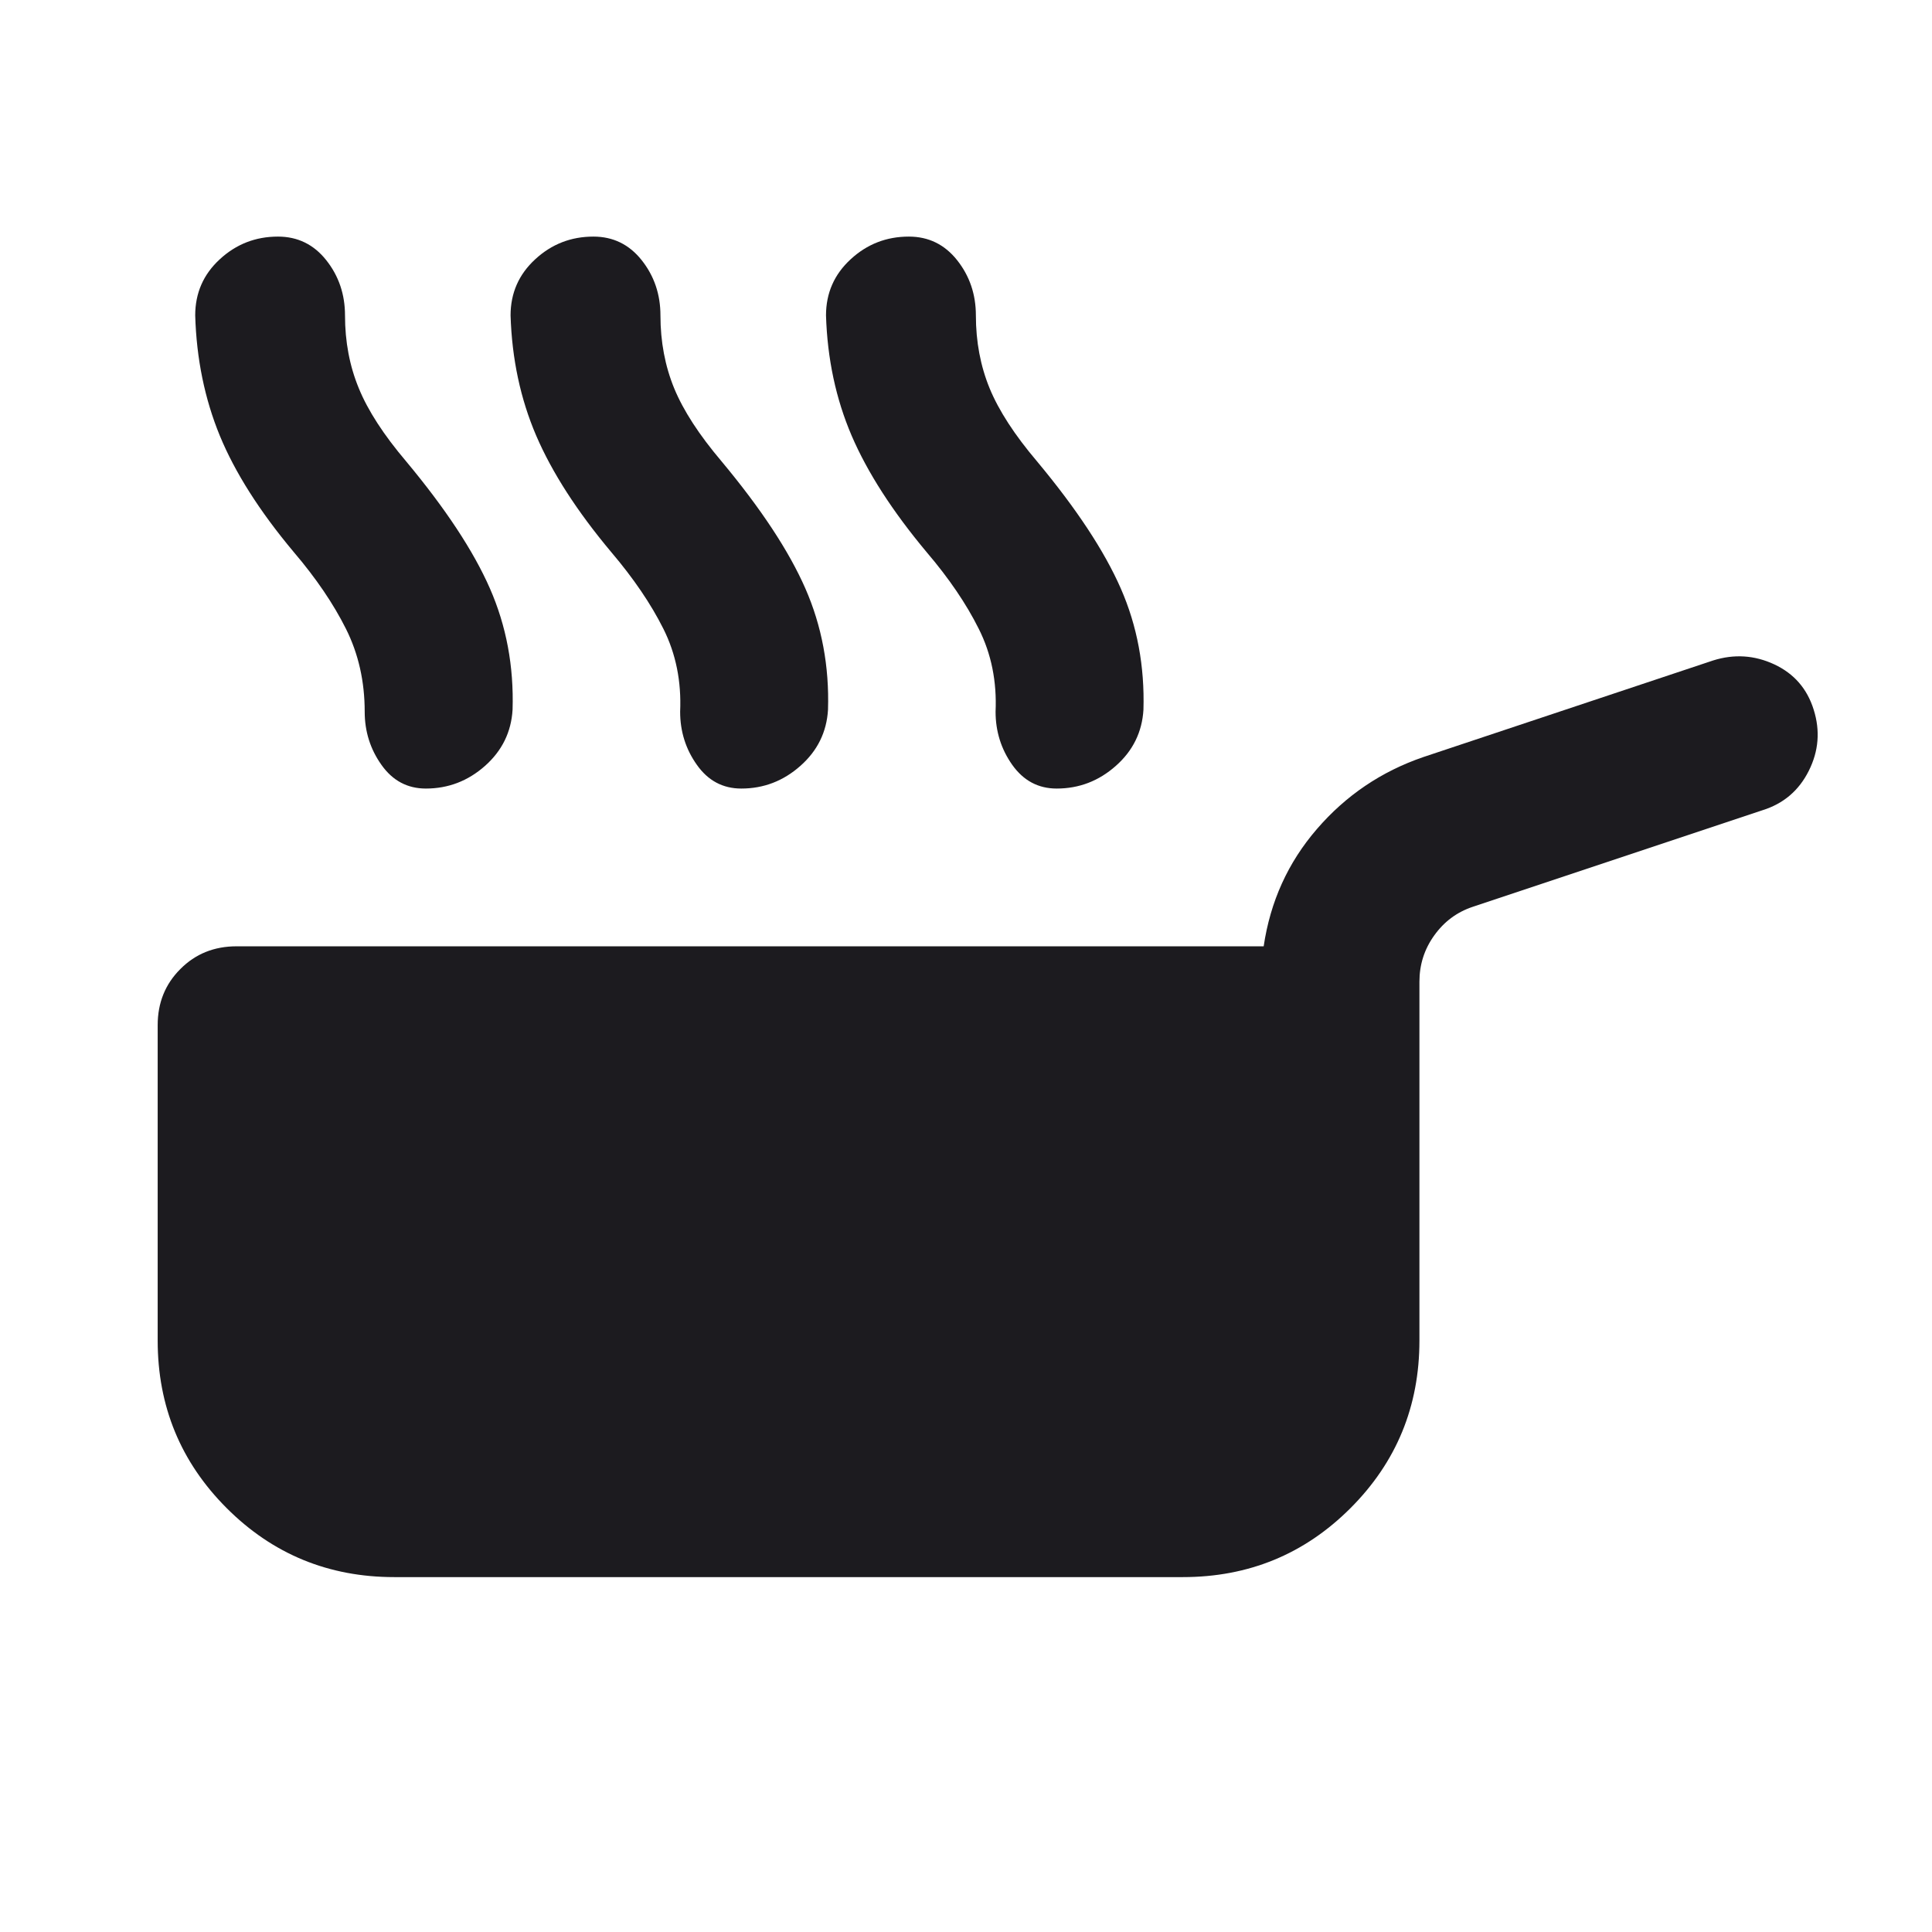 <svg width="26" height="26" viewBox="0 0 26 26" fill="none" xmlns="http://www.w3.org/2000/svg">
<g id="skillet">
<mask id="mask0_797_5745" style="mask-type:alpha" maskUnits="userSpaceOnUse" x="0" y="0" width="26" height="26">
<rect id="Bounding box" width="25.47" height="25.47" fill="#D9D9D9"/>
</mask>
<g mask="url(#mask0_797_5745)">
<path id="skillet_2" d="M5.306 21.224C4.422 21.224 3.67 20.915 3.051 20.296C2.432 19.677 2.122 18.925 2.122 18.041V13.796C2.122 13.495 2.224 13.243 2.428 13.04C2.631 12.836 2.883 12.735 3.184 12.735H17.006C17.095 12.133 17.333 11.607 17.723 11.156C18.112 10.705 18.589 10.382 19.155 10.188L23.055 8.888C23.338 8.799 23.612 8.817 23.878 8.941C24.143 9.065 24.32 9.268 24.408 9.551C24.497 9.834 24.475 10.108 24.342 10.373C24.209 10.639 24.001 10.816 23.718 10.904L19.818 12.204C19.606 12.275 19.434 12.403 19.301 12.589C19.168 12.774 19.102 12.982 19.102 13.212V18.041C19.102 18.925 18.793 19.677 18.174 20.296C17.555 20.915 16.803 21.224 15.918 21.224H5.306ZM3.953 7.429C3.493 6.88 3.162 6.358 2.958 5.863C2.755 5.368 2.644 4.829 2.627 4.245C2.627 3.944 2.737 3.692 2.958 3.489C3.179 3.285 3.44 3.184 3.741 3.184C4.006 3.184 4.223 3.29 4.391 3.502C4.559 3.714 4.643 3.962 4.643 4.245C4.643 4.599 4.705 4.926 4.829 5.226C4.952 5.527 5.165 5.854 5.465 6.208C5.996 6.845 6.372 7.415 6.593 7.919C6.814 8.423 6.916 8.967 6.898 9.551C6.88 9.852 6.756 10.104 6.527 10.307C6.297 10.511 6.031 10.612 5.731 10.612C5.483 10.612 5.284 10.506 5.134 10.294C4.983 10.082 4.908 9.843 4.908 9.578C4.908 9.171 4.824 8.799 4.656 8.463C4.488 8.127 4.254 7.782 3.953 7.429ZM8.225 7.429C7.765 6.88 7.429 6.358 7.216 5.863C7.004 5.368 6.889 4.829 6.871 4.245C6.871 3.944 6.982 3.692 7.203 3.489C7.424 3.285 7.685 3.184 7.986 3.184C8.251 3.184 8.468 3.29 8.636 3.502C8.804 3.714 8.888 3.962 8.888 4.245C8.888 4.599 8.95 4.926 9.073 5.226C9.197 5.527 9.41 5.854 9.71 6.208C10.241 6.845 10.617 7.415 10.838 7.919C11.059 8.423 11.161 8.967 11.143 9.551C11.125 9.852 11.001 10.104 10.771 10.307C10.541 10.511 10.276 10.612 9.976 10.612C9.728 10.612 9.529 10.506 9.379 10.294C9.228 10.082 9.153 9.843 9.153 9.578C9.171 9.171 9.096 8.799 8.928 8.463C8.76 8.127 8.525 7.782 8.225 7.429ZM12.469 7.429C12.01 6.88 11.674 6.358 11.461 5.863C11.249 5.368 11.134 4.829 11.116 4.245C11.116 3.944 11.227 3.692 11.448 3.489C11.669 3.285 11.93 3.184 12.231 3.184C12.496 3.184 12.713 3.29 12.881 3.502C13.049 3.714 13.133 3.962 13.133 4.245C13.133 4.599 13.195 4.926 13.318 5.226C13.442 5.527 13.655 5.854 13.955 6.208C14.486 6.845 14.862 7.415 15.083 7.919C15.304 8.423 15.405 8.967 15.388 9.551C15.37 9.852 15.246 10.104 15.016 10.307C14.786 10.511 14.521 10.612 14.22 10.612C13.973 10.612 13.774 10.506 13.623 10.294C13.473 10.082 13.398 9.843 13.398 9.578C13.416 9.171 13.341 8.799 13.172 8.463C13.005 8.127 12.77 7.782 12.469 7.429Z" fill="#1C1B1F"/>
</g>
</g>
</svg>
